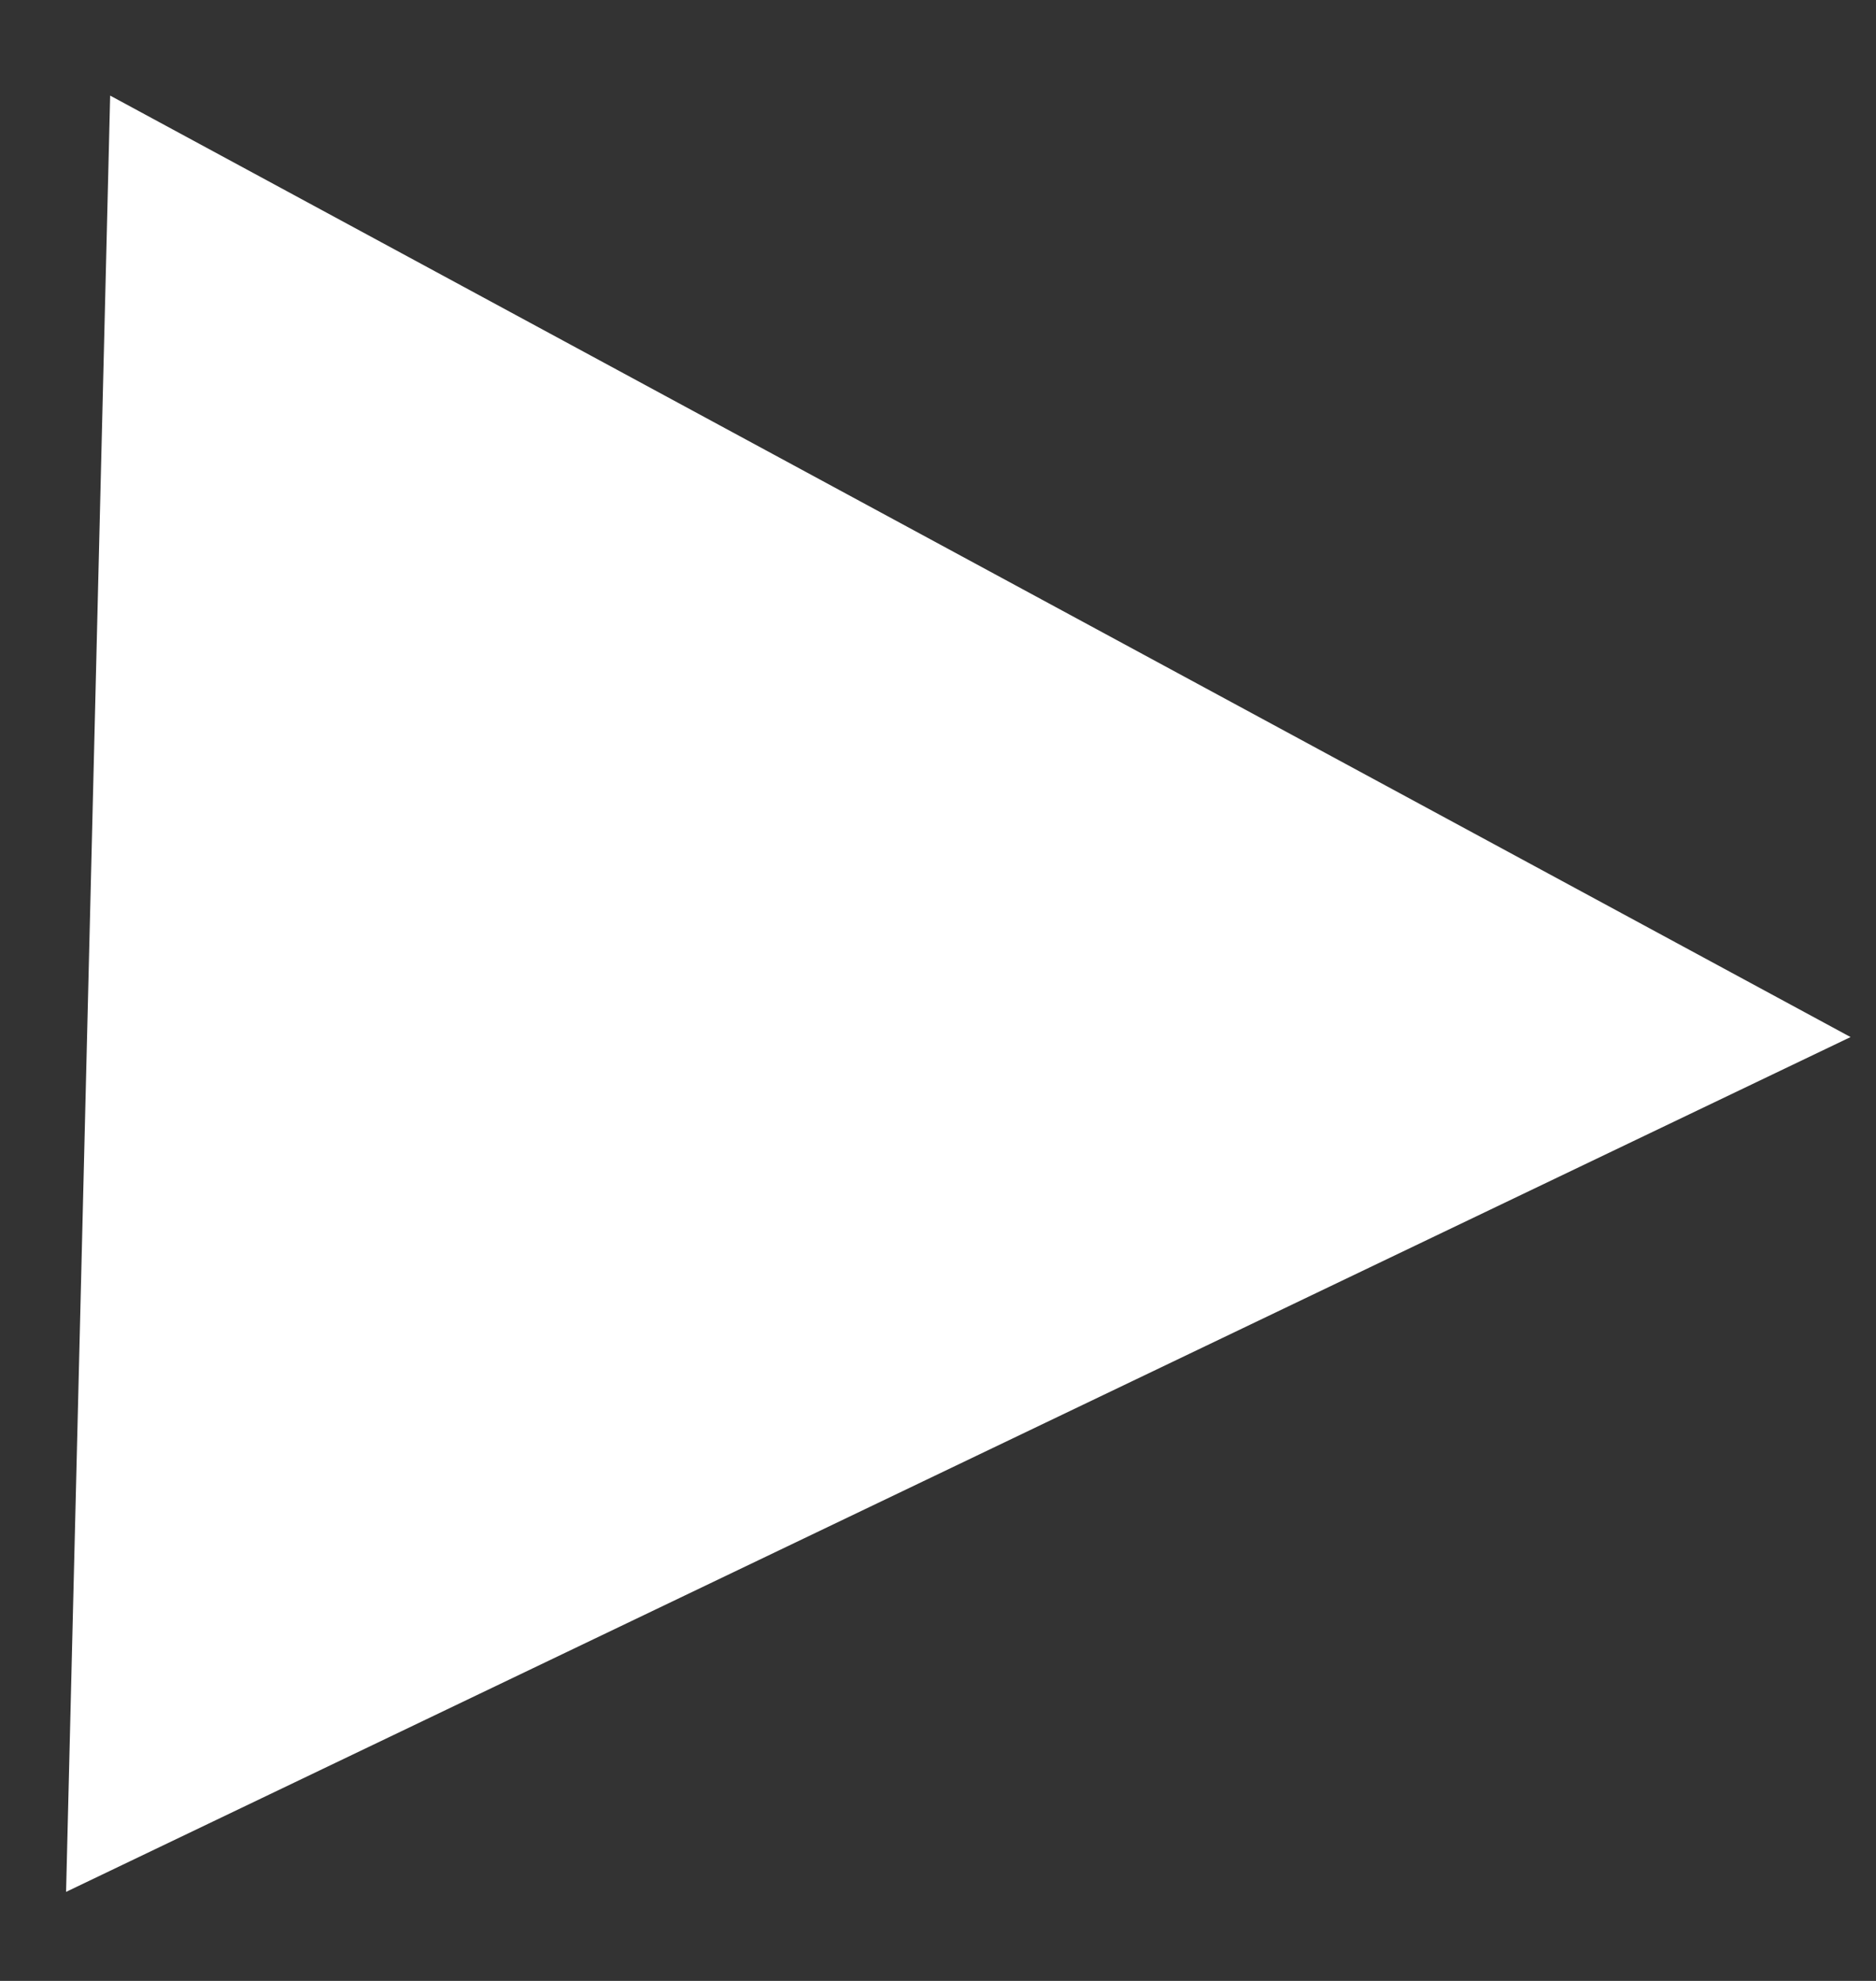 <svg width="18" height="19" viewBox="0 0 18 19" fill="none" xmlns="http://www.w3.org/2000/svg">
<rect x="0" y="0" width="18" height="19" fill="#333333" stroke="none"/>
<path d="M17.756 9.947L0.634 18.146L1.057 0.917L17.756 9.947Z" fill="white"/>
</svg>

